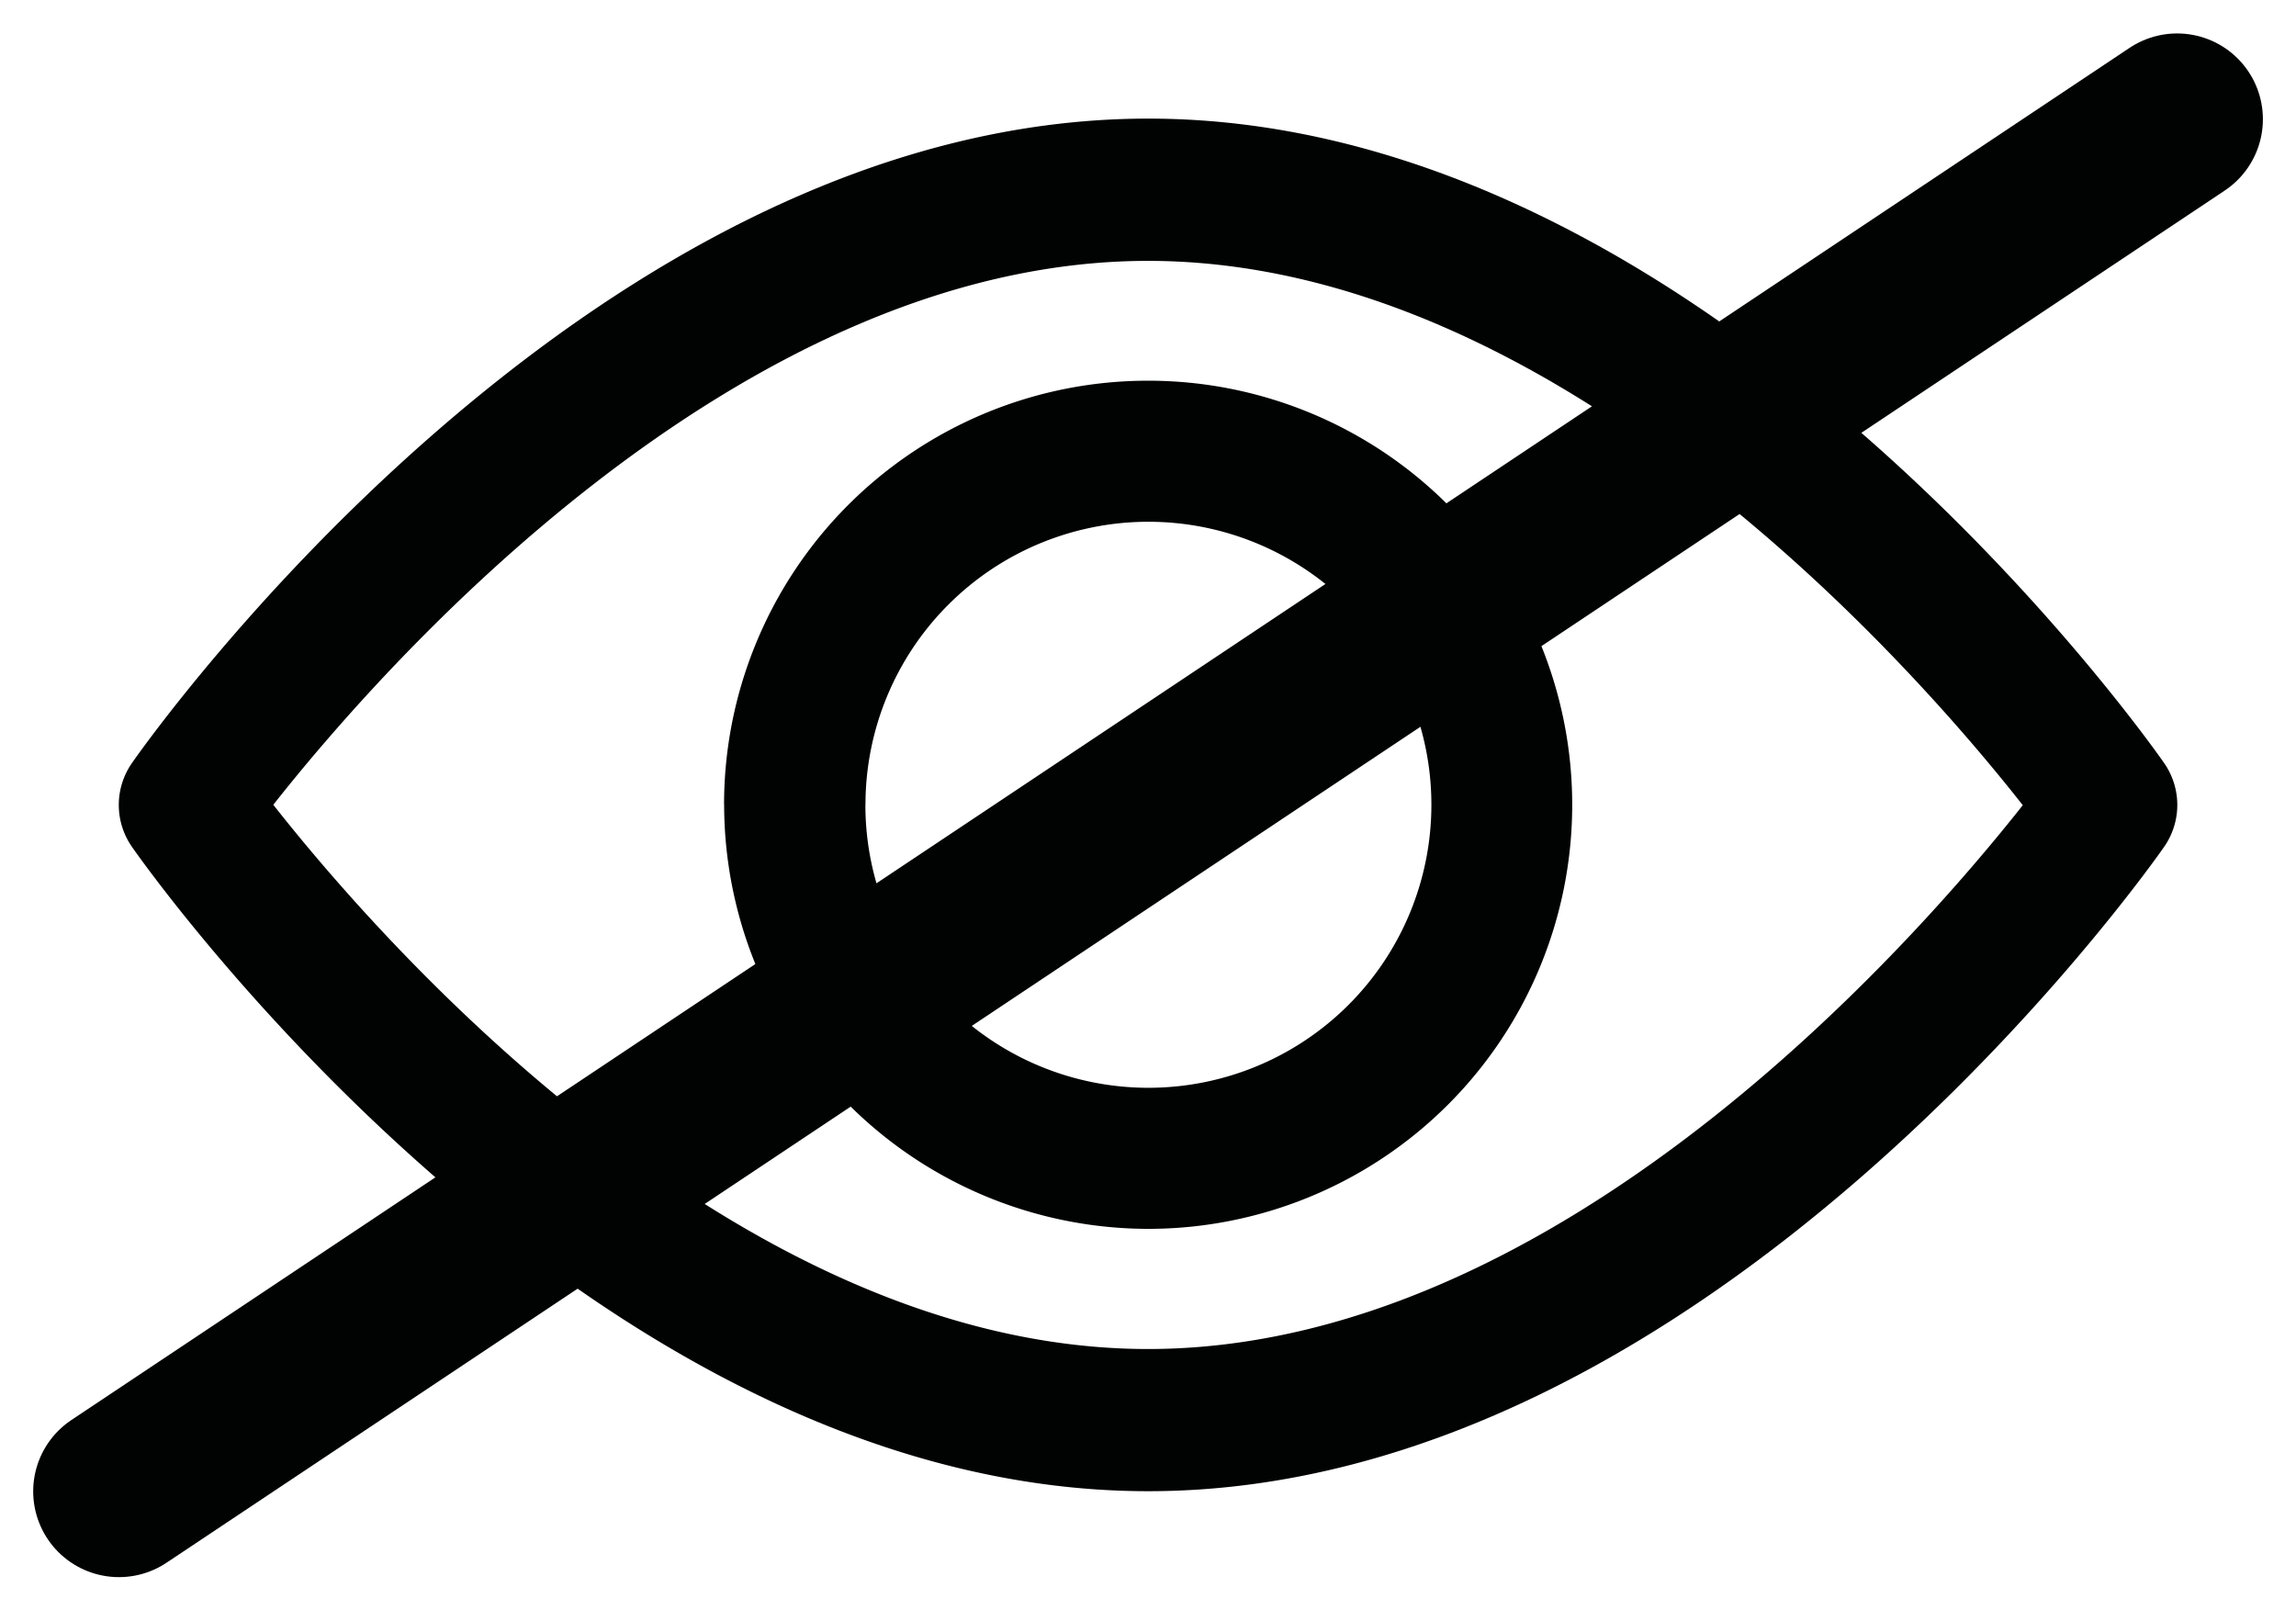 <svg xmlns="http://www.w3.org/2000/svg" width="26.773" height="18.773" viewBox="0 0 26.773 18.773">
    <g>
        <g>
            <path fill="none" stroke="#010302" stroke-linecap="round" stroke-width="2px" d="M703 484.7l24-16" transform="translate(-3.613 -34.541) translate(5 -56.908) translate(-703 -375.861)"/>
            <path fill="#010302" d="M19352.152 16373.324a.854.854 0 0 1 0-.978c.213-.307 5.324-7.514 11.85-7.514s11.633 7.207 11.846 7.514a.854.854 0 0 1 0 .978c-.213.306-5.324 7.513-11.846 7.513s-11.637-7.207-11.85-7.513zm1.648-.491c1.23 1.565 5.393 6.346 10.2 6.346s8.967-4.78 10.2-6.341c-1.23-1.566-5.393-6.347-10.2-6.347s-8.969 4.78-10.2 6.342zm5.256 0a4.945 4.945 0 1 1 4.945 4.945 4.952 4.952 0 0 1-4.944-4.945zm1.648 0a3.3 3.3 0 1 0 3.3-3.3 3.3 3.3 0 0 0-3.299 3.3z" transform="translate(-3.613 -34.541) translate(5 -56.908) translate(-19352 -16272)"/>
        </g>
    </g>
</svg>
